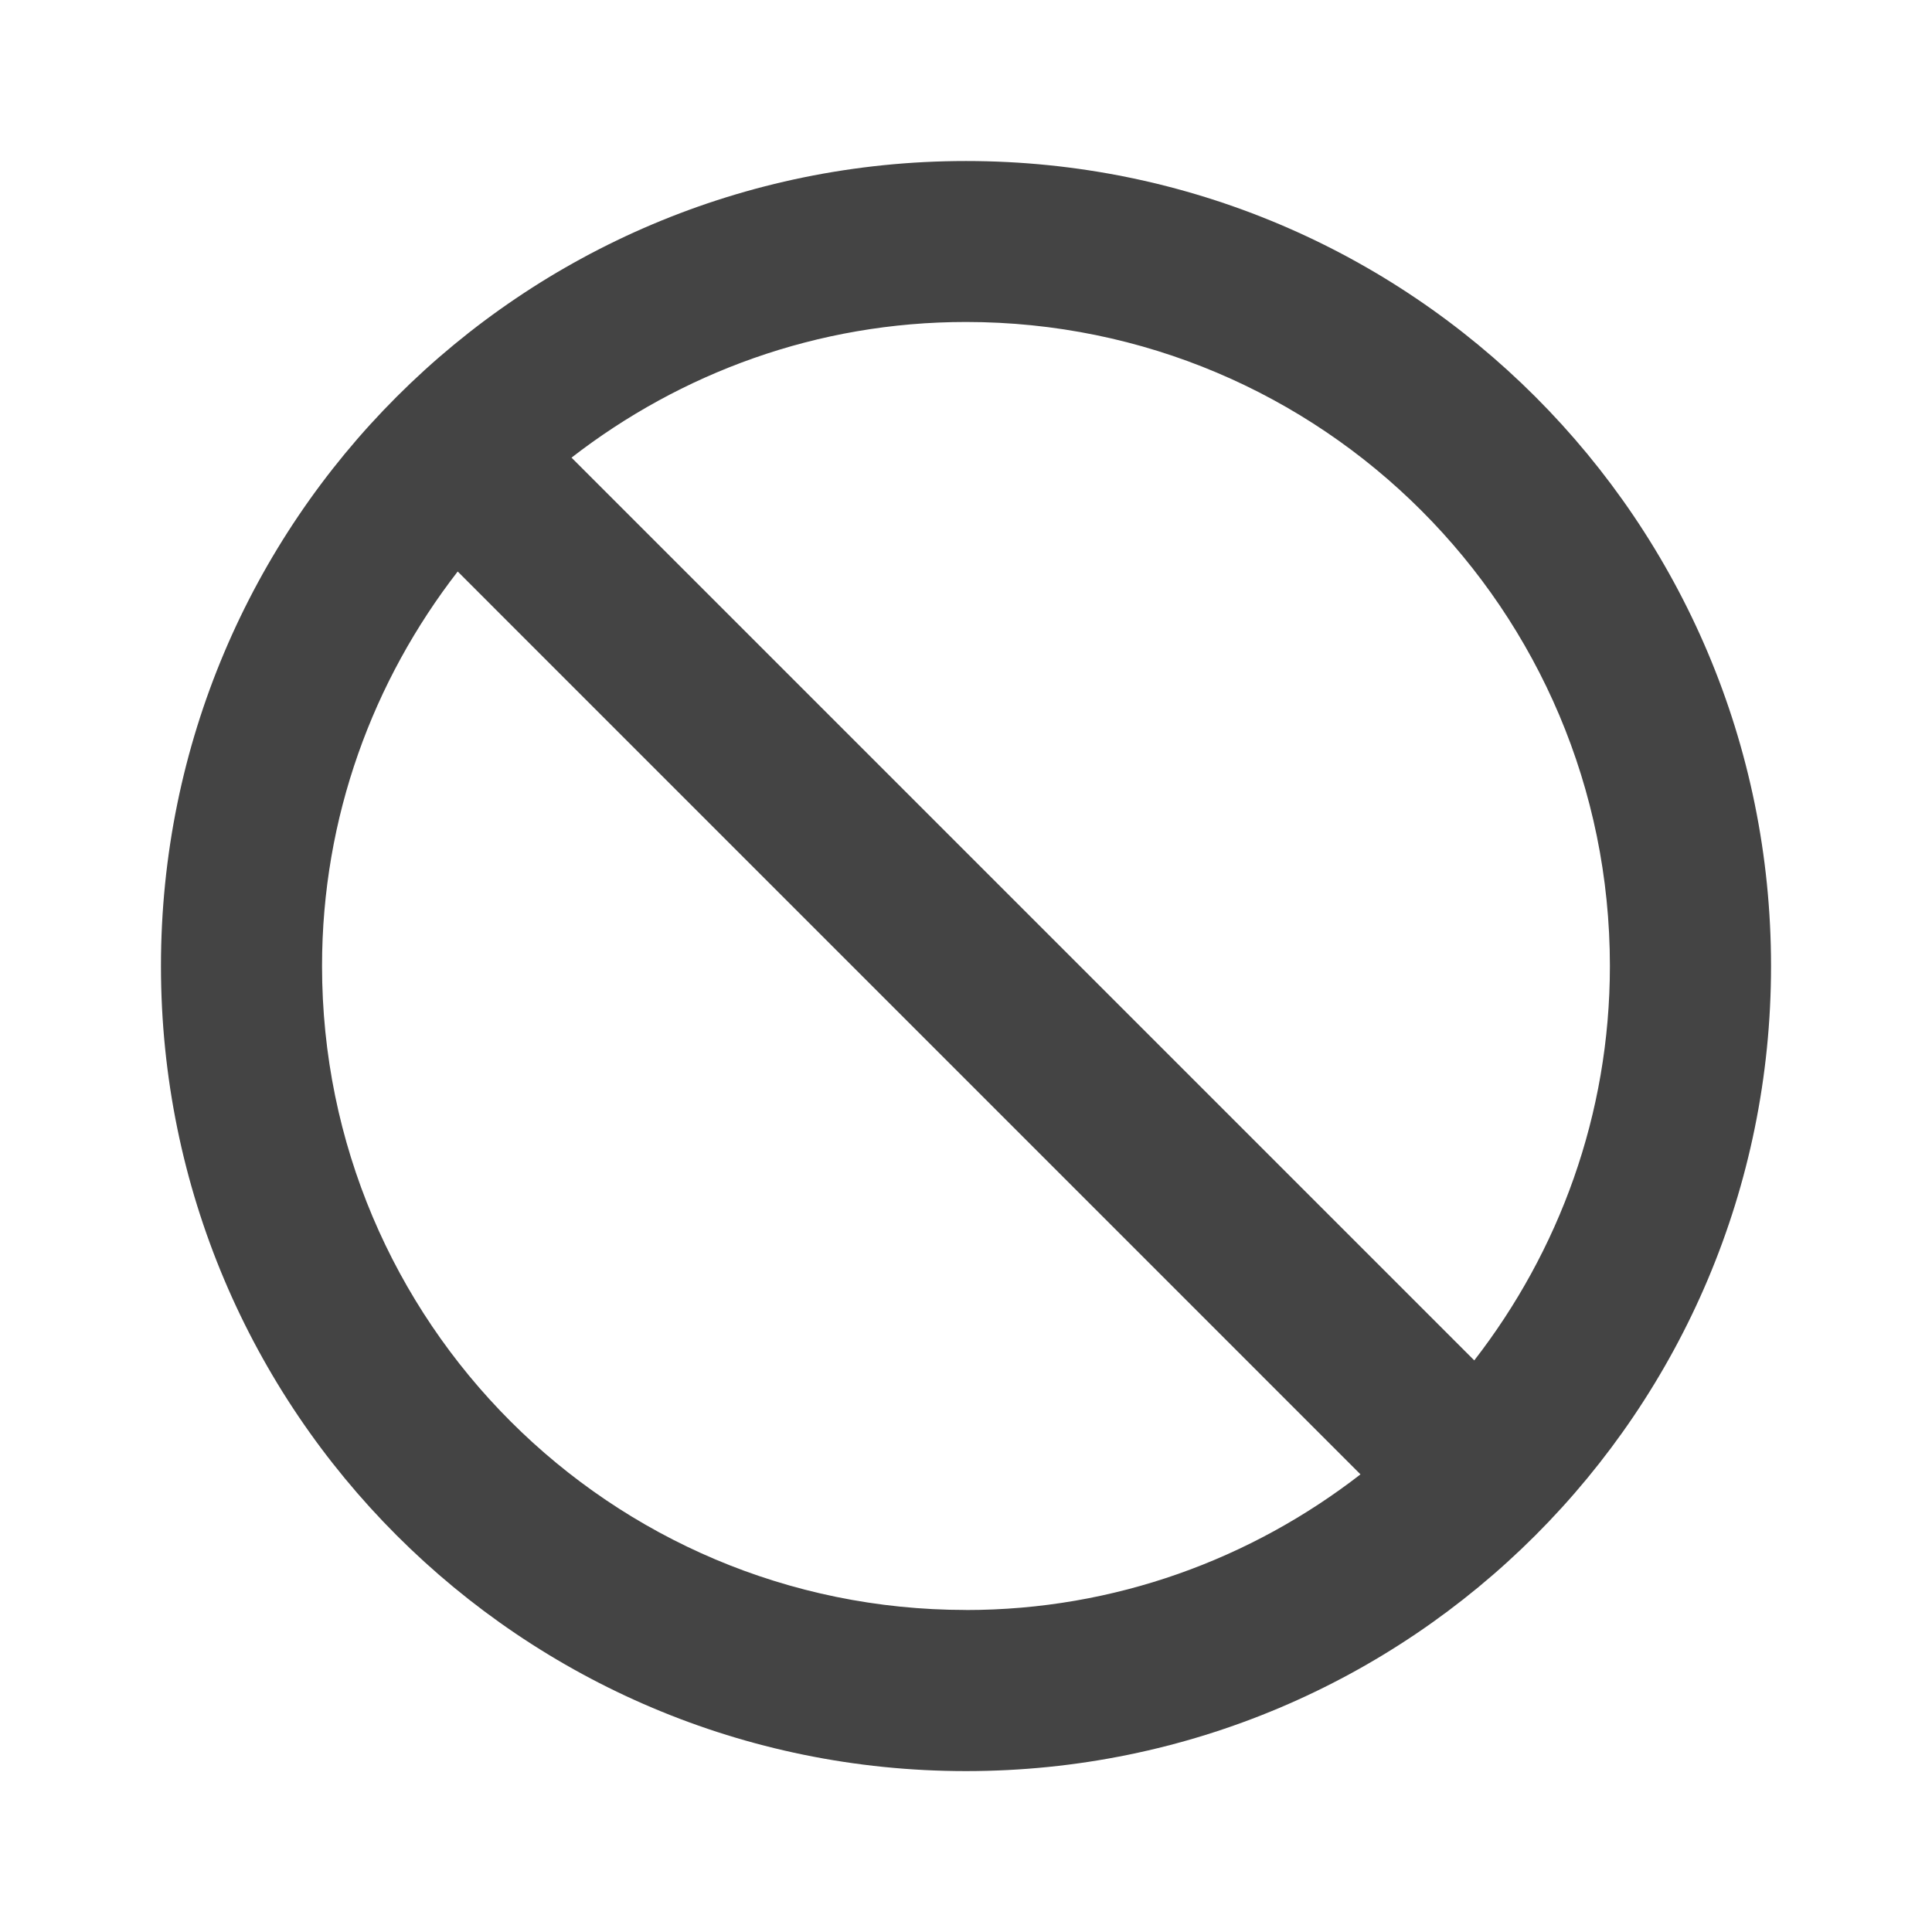 <?xml version="1.0" encoding="utf-8"?>
<!-- Generated by IcoMoon.io -->
<!DOCTYPE svg PUBLIC "-//W3C//DTD SVG 1.1//EN" "http://www.w3.org/Graphics/SVG/1.1/DTD/svg11.dtd">
<svg version="1.1" xmlns="http://www.w3.org/2000/svg" xmlns:xlink="http://www.w3.org/1999/xlink" width="32" height="32" viewBox="0 0 32 32">
<path d="M16 2.667c-7.367 0-13.334 5.966-13.334 13.334s5.966 13.334 13.334 13.334 13.334-5.966 13.334-13.334-5.966-13.334-13.334-13.334zM16 26.666c-5.893 0-10.666-4.773-10.666-10.666 0-2.466 0.846-4.726 2.247-6.534l14.953 14.954c-1.806 1.4-4.067 2.247-6.534 2.247zM24.42 22.534l-14.954-14.954c1.806-1.4 4.066-2.247 6.533-2.247 5.893 0 10.666 4.773 10.666 10.666 0 2.466-0.846 4.727-2.247 6.534z" fill="#444444"></path>
</svg>
